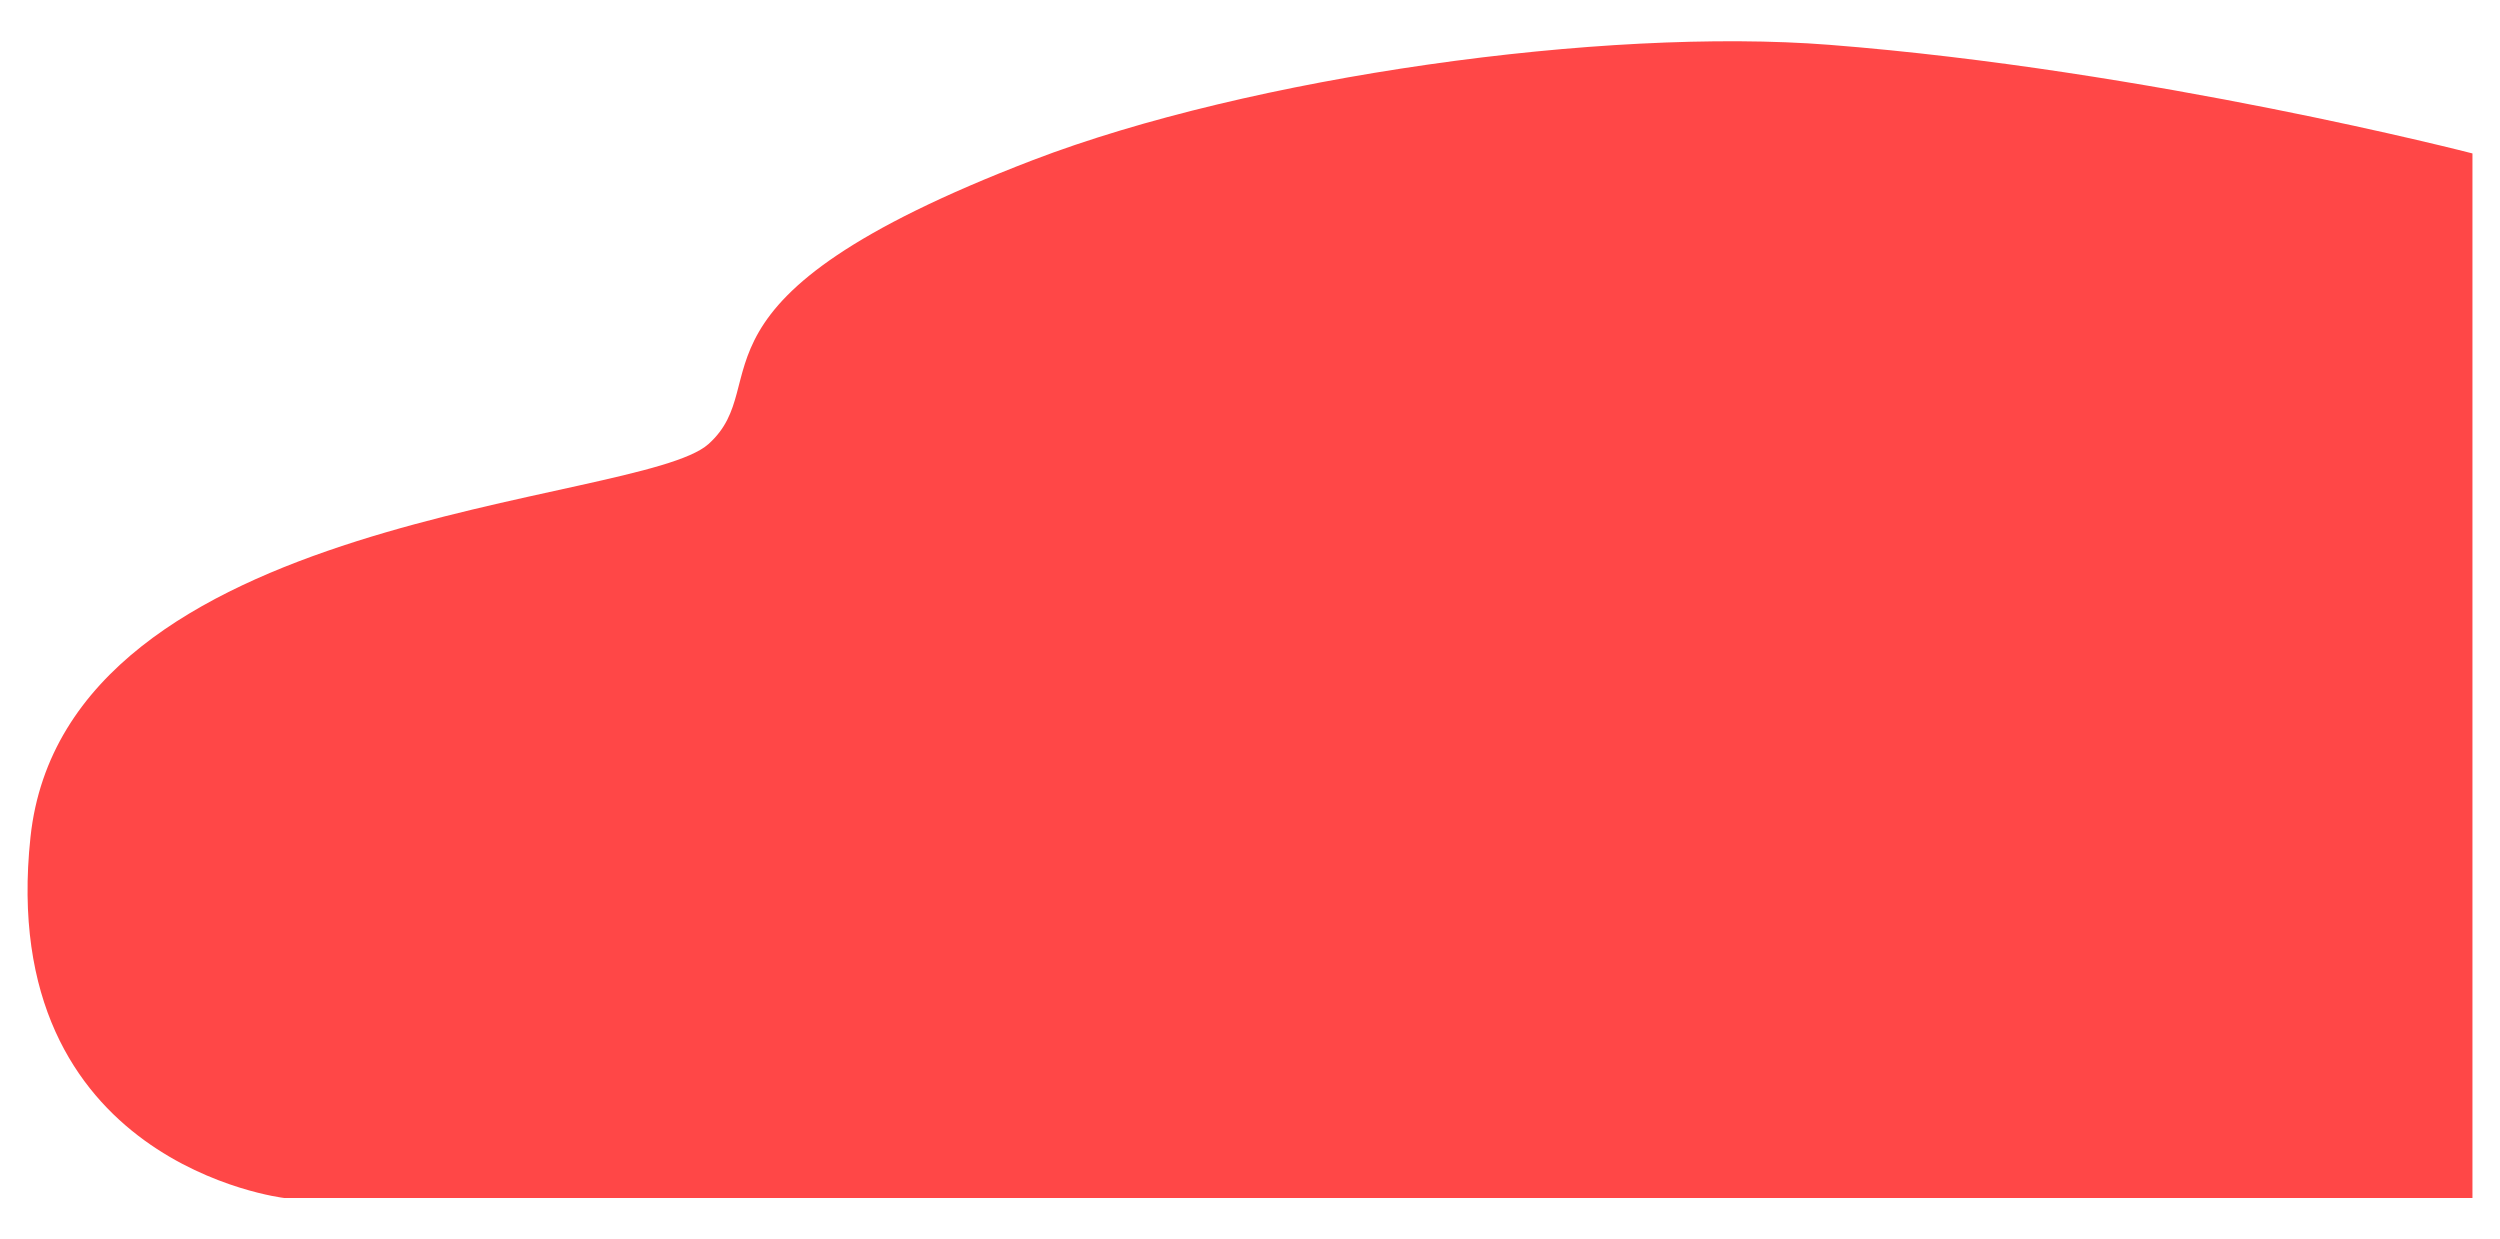 <svg id="Layer_1" data-name="Layer 1" xmlns="http://www.w3.org/2000/svg" viewBox="0 0 793.15 393.15"><defs><style>.cls-1{fill:#ff4747;}</style></defs><path class="cls-1" d="M784.41,48.68V380.07H90.14S-1.41,369.35,9.67,265.59s193.08-105,215.09-124.7-13.52-45.41,102.9-90.08C396.58,24.37,508.8,8.6,580.38,14.22,682.11,22.19,784.41,48.68,784.41,48.68Z"/></svg>
